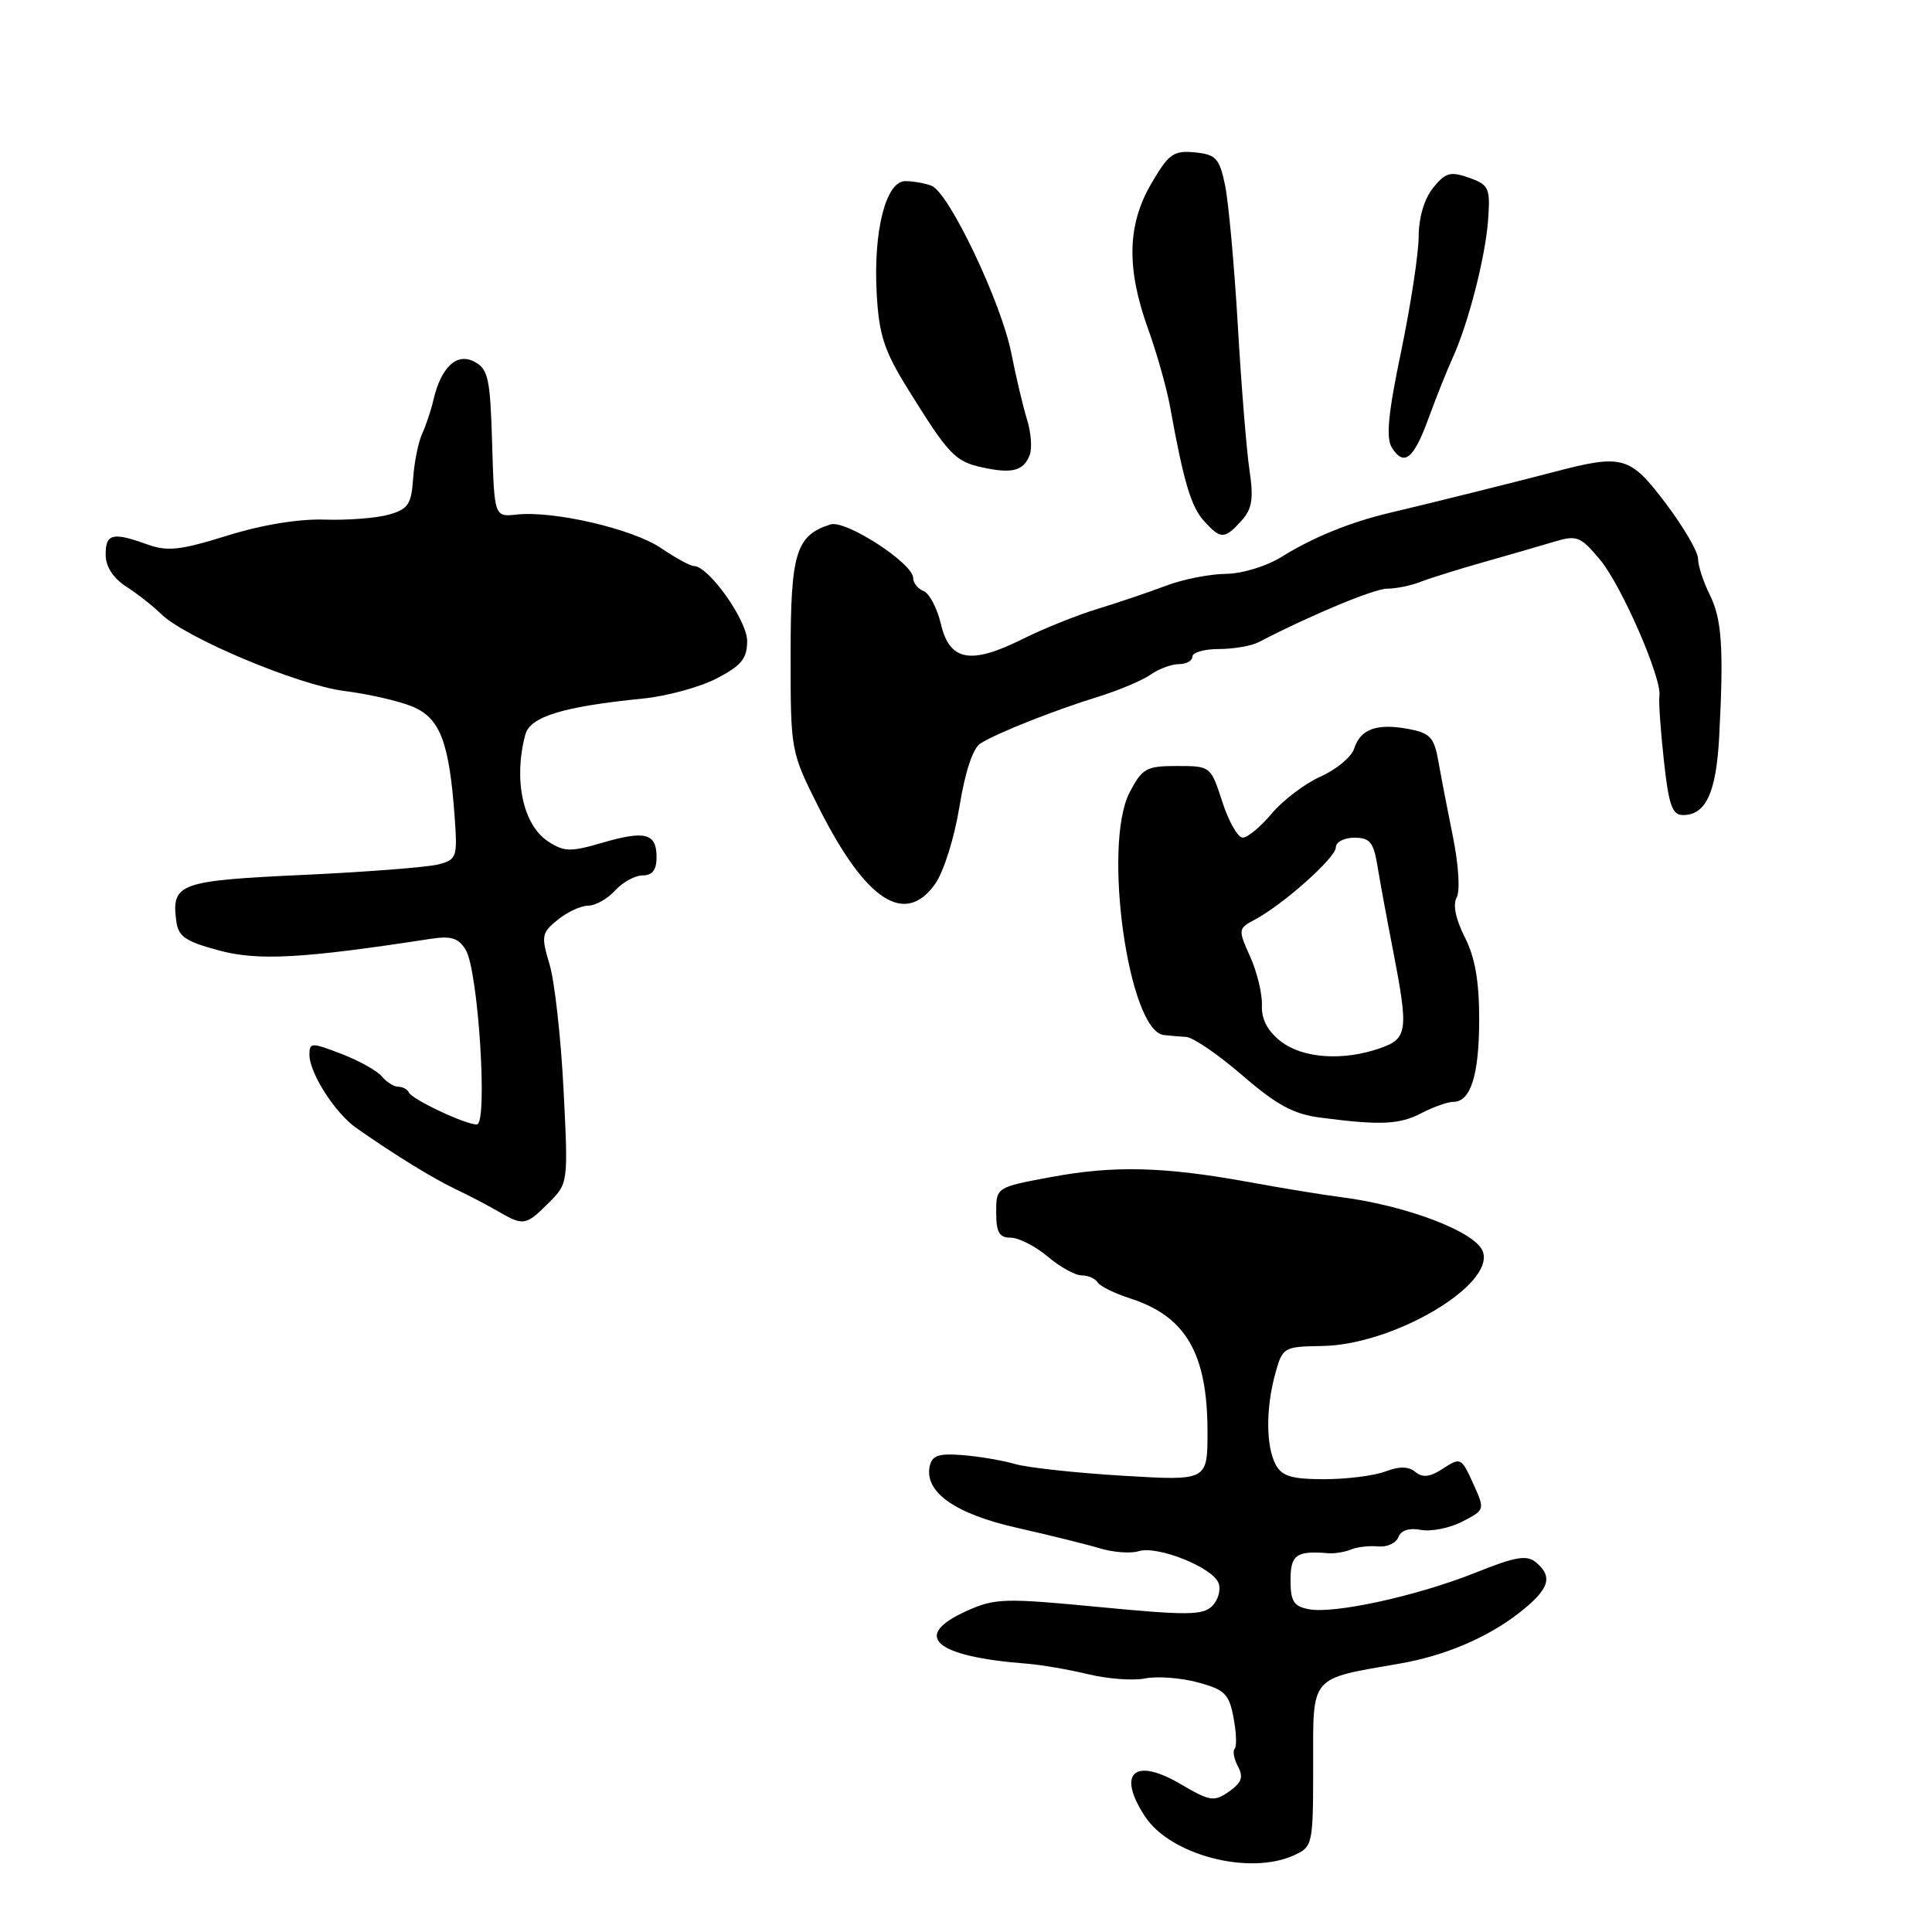 <?xml version="1.0" encoding="UTF-8" standalone="no"?>
<!DOCTYPE svg PUBLIC "-//W3C//DTD SVG 1.1//EN" "http://www.w3.org/Graphics/SVG/1.1/DTD/svg11.dtd" >
<svg xmlns="http://www.w3.org/2000/svg" xmlns:xlink="http://www.w3.org/1999/xlink" version="1.1" viewBox="0 0 256 256">
 <g >
 <path fill="currentColor"
d=" M 171.45 245.84 C 173.95 244.70 174.00 244.48 174.00 233.88 C 174.00 221.88 173.45 222.52 185.50 220.43 C 191.45 219.39 197.04 217.02 201.25 213.75 C 205.29 210.60 205.85 208.95 203.51 207.01 C 202.31 206.01 200.78 206.27 195.53 208.38 C 187.82 211.46 176.81 213.88 173.42 213.23 C 171.43 212.85 171.00 212.17 171.00 209.38 C 171.00 206.00 171.77 205.46 176.00 205.81 C 176.82 205.88 178.18 205.66 179.00 205.32 C 179.82 204.98 181.45 204.79 182.62 204.91 C 183.79 205.02 184.99 204.47 185.29 203.68 C 185.64 202.77 186.75 202.42 188.29 202.72 C 189.64 202.97 192.10 202.48 193.76 201.62 C 196.78 200.06 196.78 200.06 195.19 196.55 C 193.65 193.15 193.52 193.08 191.23 194.58 C 189.49 195.72 188.52 195.84 187.55 195.05 C 186.64 194.29 185.43 194.27 183.56 194.98 C 182.08 195.54 178.44 196.00 175.47 196.00 C 171.15 196.00 169.86 195.61 169.04 194.07 C 167.73 191.64 167.72 186.56 168.99 181.97 C 169.95 178.51 170.09 178.43 175.24 178.35 C 184.69 178.19 198.17 170.22 196.47 165.80 C 195.48 163.19 186.27 159.70 177.50 158.60 C 175.30 158.32 169.90 157.44 165.50 156.63 C 154.22 154.58 147.60 154.41 139.25 155.97 C 132.00 157.32 132.00 157.32 132.00 160.66 C 132.00 163.29 132.41 164.00 133.92 164.00 C 134.98 164.00 137.18 165.12 138.82 166.50 C 140.45 167.88 142.48 169.00 143.34 169.00 C 144.19 169.00 145.14 169.42 145.45 169.93 C 145.77 170.44 147.71 171.39 149.76 172.05 C 157.14 174.42 160.00 179.36 160.00 189.73 C 160.00 196.22 160.00 196.22 148.75 195.54 C 142.56 195.17 136.15 194.47 134.50 193.99 C 132.85 193.51 129.71 192.98 127.53 192.81 C 124.32 192.56 123.48 192.86 123.18 194.34 C 122.51 197.74 126.62 200.62 134.79 202.45 C 139.03 203.41 143.96 204.63 145.73 205.16 C 147.51 205.70 149.83 205.87 150.88 205.54 C 153.34 204.76 160.66 207.67 161.46 209.76 C 161.80 210.64 161.42 212.00 160.63 212.80 C 159.39 214.04 157.32 214.06 145.65 212.94 C 133.05 211.73 131.84 211.77 128.06 213.47 C 120.72 216.78 123.82 219.50 136.00 220.44 C 137.93 220.59 141.61 221.22 144.18 221.84 C 146.76 222.47 150.16 222.72 151.75 222.40 C 153.33 222.08 156.47 222.32 158.71 222.92 C 162.29 223.89 162.86 224.45 163.45 227.61 C 163.83 229.59 163.89 231.44 163.60 231.73 C 163.31 232.02 163.51 233.08 164.04 234.07 C 164.79 235.47 164.52 236.22 162.85 237.39 C 160.87 238.78 160.33 238.69 156.38 236.37 C 150.28 232.80 147.96 234.95 151.71 240.68 C 155.07 245.81 165.52 248.54 171.45 245.84 Z  M 72.69 159.40 C 75.30 156.79 75.30 156.79 74.67 144.32 C 74.32 137.46 73.49 130.02 72.82 127.79 C 71.69 124.02 71.76 123.61 73.91 121.87 C 75.18 120.84 77.00 120.00 77.96 120.00 C 78.91 120.00 80.50 119.10 81.50 118.00 C 82.50 116.90 84.14 116.00 85.15 116.00 C 86.44 116.00 87.00 115.27 87.00 113.58 C 87.00 110.40 85.48 110.01 79.77 111.68 C 75.59 112.90 74.75 112.88 72.62 111.49 C 69.29 109.30 68.01 103.29 69.61 97.33 C 70.25 94.95 74.62 93.62 85.23 92.56 C 88.38 92.24 92.77 91.04 94.98 89.89 C 98.25 88.19 99.00 87.26 99.00 84.93 C 99.00 82.19 93.89 75.00 91.94 75.00 C 91.47 75.00 89.51 73.93 87.58 72.62 C 83.84 70.08 73.37 67.65 68.47 68.18 C 65.50 68.50 65.50 68.50 65.21 58.77 C 64.96 50.14 64.69 48.91 62.88 47.94 C 60.54 46.68 58.45 48.62 57.43 53.00 C 57.11 54.38 56.43 56.40 55.93 57.50 C 55.42 58.60 54.89 61.27 54.74 63.43 C 54.50 66.85 54.08 67.47 51.48 68.20 C 49.84 68.66 46.02 68.95 43.00 68.85 C 39.59 68.74 34.69 69.54 30.09 70.98 C 23.89 72.91 22.18 73.10 19.52 72.14 C 14.93 70.48 14.00 70.71 14.00 73.48 C 14.00 75.08 14.97 76.58 16.73 77.73 C 18.24 78.70 20.30 80.33 21.32 81.33 C 24.49 84.48 39.52 90.80 45.64 91.56 C 48.83 91.96 52.90 92.89 54.68 93.64 C 58.31 95.16 59.52 98.31 60.24 108.19 C 60.63 113.60 60.53 113.90 58.08 114.54 C 56.66 114.91 48.60 115.54 40.17 115.93 C 23.75 116.69 22.72 117.06 23.35 122.00 C 23.61 124.09 24.53 124.73 28.98 125.93 C 34.19 127.34 40.03 127.02 57.00 124.41 C 59.78 123.98 60.75 124.28 61.71 125.86 C 63.38 128.60 64.67 149.00 63.18 149.00 C 61.64 149.00 54.57 145.67 54.17 144.75 C 53.98 144.34 53.36 144.00 52.78 144.00 C 52.20 144.00 51.22 143.39 50.61 142.64 C 50.00 141.90 47.59 140.55 45.25 139.65 C 41.25 138.11 41.00 138.12 41.00 139.76 C 41.01 142.18 44.38 147.46 47.17 149.43 C 52.16 152.94 57.27 156.09 60.31 157.54 C 62.07 158.37 64.62 159.71 66.00 160.51 C 69.35 162.46 69.68 162.41 72.69 159.40 Z  M 188.36 147.49 C 189.94 146.67 191.84 146.00 192.58 146.00 C 194.88 146.00 196.00 142.42 196.00 135.03 C 196.00 130.00 195.44 126.82 194.09 124.18 C 192.89 121.82 192.49 119.88 193.01 118.94 C 193.49 118.09 193.28 114.66 192.54 110.97 C 191.82 107.41 190.94 102.86 190.59 100.86 C 190.03 97.70 189.50 97.13 186.61 96.59 C 182.45 95.81 180.26 96.60 179.44 99.18 C 179.09 100.28 177.10 101.95 175.02 102.88 C 172.93 103.81 170.01 106.02 168.52 107.79 C 167.04 109.56 165.30 111.00 164.66 110.99 C 164.02 110.99 162.81 108.85 161.96 106.24 C 160.43 101.52 160.40 101.50 155.96 101.50 C 151.88 101.50 151.35 101.80 149.68 105.00 C 146.06 111.96 149.53 136.61 154.21 137.15 C 154.92 137.23 156.25 137.34 157.17 137.40 C 158.09 137.45 161.45 139.75 164.63 142.50 C 169.16 146.42 171.40 147.63 174.96 148.09 C 182.93 149.13 185.43 149.02 188.36 147.49 Z  M 123.90 117.14 C 125.04 115.54 126.46 111.03 127.13 106.89 C 127.88 102.26 128.92 99.13 129.91 98.51 C 132.15 97.11 139.61 94.15 145.49 92.33 C 148.23 91.48 151.37 90.16 152.46 89.39 C 153.55 88.63 155.24 88.00 156.22 88.00 C 157.20 88.00 158.00 87.55 158.00 87.00 C 158.00 86.45 159.58 86.00 161.51 86.00 C 163.45 86.00 165.81 85.59 166.76 85.10 C 173.75 81.47 182.09 78.00 183.83 78.00 C 184.97 78.00 186.94 77.60 188.20 77.11 C 189.47 76.61 193.20 75.45 196.50 74.51 C 199.80 73.58 204.01 72.36 205.84 71.81 C 208.95 70.87 209.39 71.04 212.00 74.15 C 214.86 77.56 220.26 89.96 219.88 92.24 C 219.77 92.93 220.03 96.76 220.47 100.75 C 221.11 106.68 221.58 108.00 223.01 108.00 C 226.04 108.00 227.41 105.02 227.80 97.64 C 228.42 85.84 228.16 82.03 226.54 78.78 C 225.69 77.08 225.00 74.95 225.00 74.03 C 225.00 73.12 223.09 69.84 220.75 66.74 C 215.99 60.42 215.03 60.15 206.00 62.51 C 200.47 63.96 190.50 66.44 184.00 67.99 C 178.86 69.21 173.97 71.21 169.88 73.75 C 167.81 75.04 164.60 76.02 162.38 76.04 C 160.25 76.07 156.70 76.77 154.50 77.61 C 152.30 78.45 148.25 79.82 145.50 80.66 C 142.75 81.49 138.23 83.31 135.47 84.69 C 128.60 88.11 125.82 87.59 124.67 82.67 C 124.17 80.57 123.14 78.61 122.38 78.32 C 121.62 78.02 121.00 77.25 121.00 76.59 C 121.00 74.65 112.06 68.85 110.05 69.49 C 105.46 70.94 104.76 73.24 104.76 86.75 C 104.76 99.57 104.76 99.57 108.51 107.04 C 114.71 119.35 119.90 122.76 123.90 117.14 Z  M 164.48 69.02 C 165.92 67.43 166.13 66.13 165.56 62.27 C 165.17 59.65 164.47 50.98 164.01 43.00 C 163.54 35.02 162.78 26.70 162.32 24.50 C 161.57 20.95 161.12 20.47 158.31 20.19 C 155.51 19.92 154.86 20.38 152.58 24.28 C 149.36 29.77 149.23 35.54 152.13 43.59 C 153.30 46.84 154.62 51.52 155.06 54.00 C 156.84 63.84 157.82 67.14 159.53 69.03 C 161.75 71.48 162.25 71.48 164.48 69.02 Z  M 136.45 60.27 C 136.78 59.40 136.62 57.30 136.09 55.60 C 135.56 53.89 134.62 49.92 134.00 46.78 C 132.67 40.05 125.73 25.49 123.43 24.61 C 122.55 24.28 120.99 24.00 119.96 24.00 C 117.37 24.00 115.70 30.63 116.17 38.98 C 116.48 44.40 117.17 46.51 120.27 51.50 C 125.71 60.27 126.55 61.16 130.19 61.94 C 134.13 62.80 135.64 62.39 136.45 60.27 Z  M 189.29 55.42 C 190.28 52.71 191.70 49.15 192.45 47.50 C 194.57 42.87 196.85 33.98 197.19 29.03 C 197.48 24.91 197.28 24.49 194.65 23.55 C 192.18 22.68 191.53 22.86 189.90 24.88 C 188.73 26.32 187.99 28.81 187.98 31.36 C 187.97 33.64 186.92 40.47 185.66 46.55 C 183.94 54.75 183.63 58.04 184.42 59.30 C 186.04 61.87 187.31 60.85 189.29 55.42 Z  M 169.68 137.96 C 167.94 136.59 167.13 135.03 167.21 133.21 C 167.27 131.72 166.58 128.83 165.66 126.78 C 164.04 123.15 164.05 123.04 166.25 121.87 C 170.05 119.84 177.00 113.65 177.00 112.29 C 177.00 111.58 178.10 111.00 179.45 111.00 C 181.52 111.00 182.01 111.60 182.52 114.75 C 182.86 116.81 183.78 121.81 184.57 125.86 C 186.66 136.63 186.53 137.62 182.85 138.90 C 177.92 140.62 172.57 140.24 169.68 137.96 Z "/>
</g>
</svg>